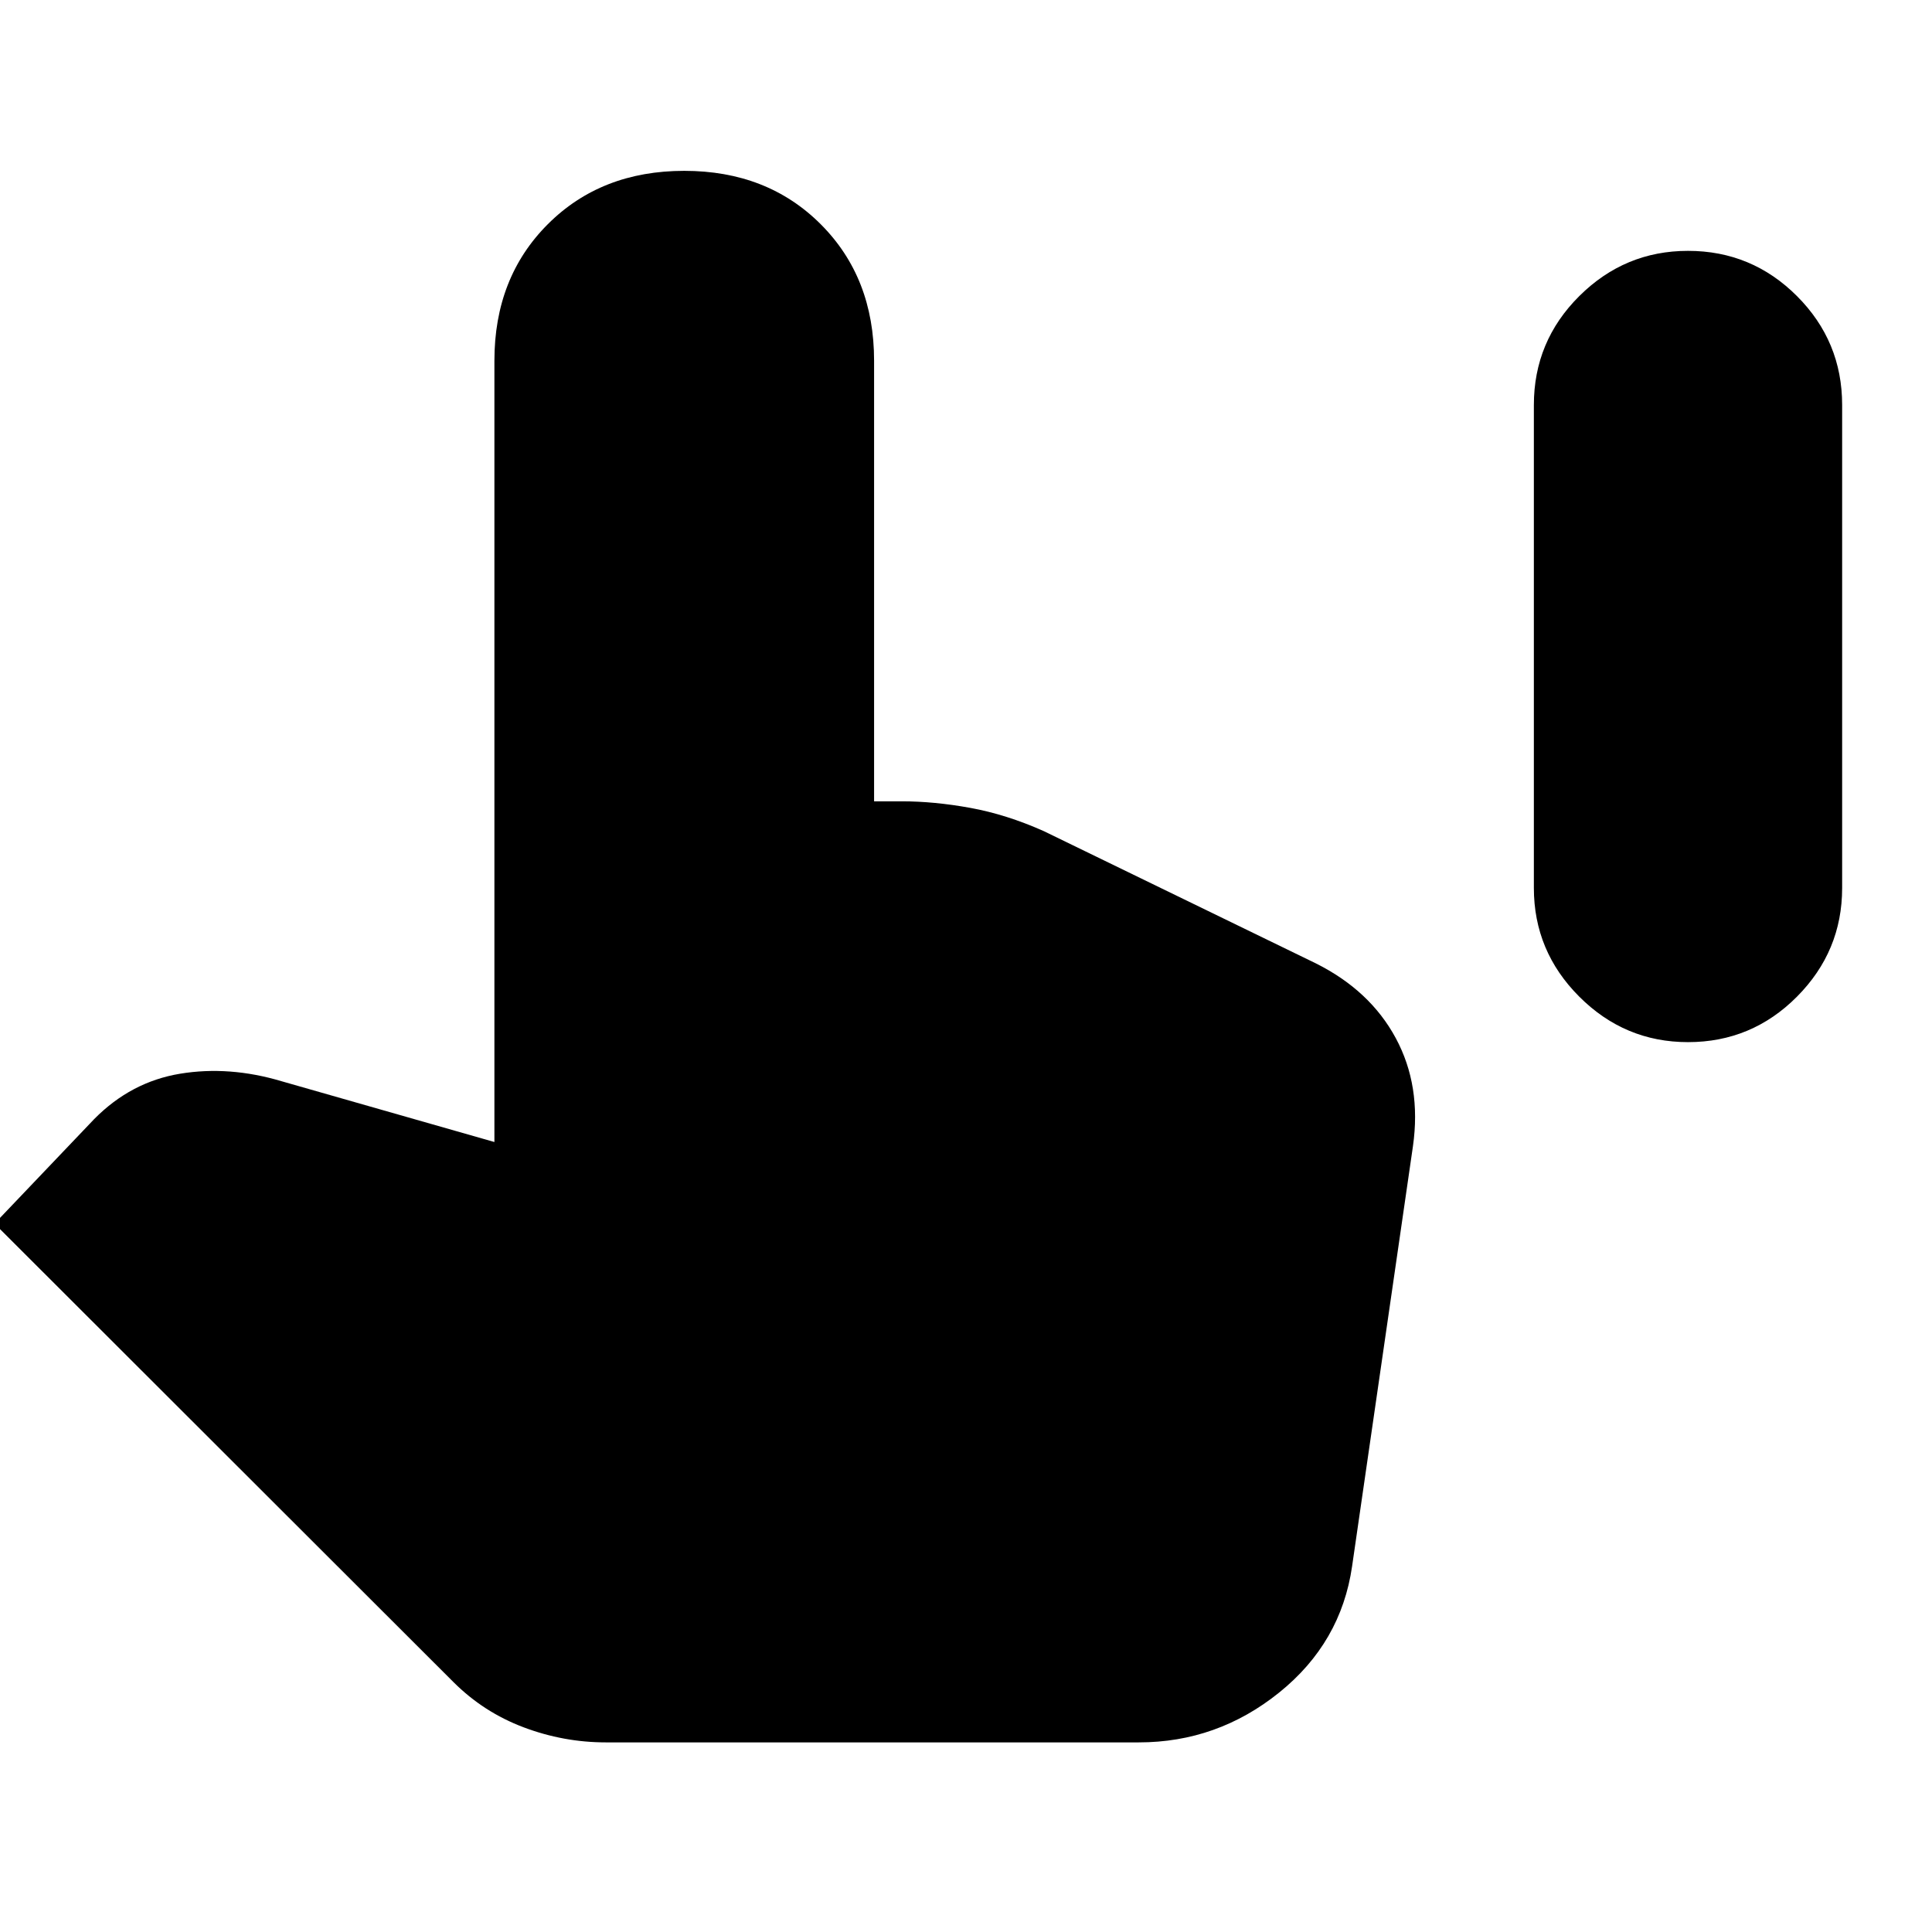 <svg xmlns="http://www.w3.org/2000/svg" height="24" viewBox="0 -960 960 960" width="24"><path d="M838.76-442.17q-31.43 0-54.01-22.58t-22.58-54.01v-240q0-31.67 22.58-54.13t54.01-22.46q31.67 0 54.13 22.46t22.46 54.13v240q0 31.43-22.46 54.01t-54.13 22.58ZM301.04-94.22q-21 0-40.88-7.5-19.88-7.5-34.88-22.5l-228-227.76 49.52-51.95q18.29-18.53 42.71-22.55t50.42 3.74l105.74 30.2v-388.24q0-41.29 26.53-67.81 26.52-26.52 67.8-26.52t67.8 26.52q26.53 26.52 26.53 67.81v218.95h13.82q16.05 0 33.99 3.26 17.95 3.27 36.51 11.55l135.2 65.72q26.95 13.47 39.72 37.17 12.76 23.7 8.52 53.65l-30.24 208.74q-5.48 38-36.24 62.76-30.76 24.76-69.76 24.76H301.04Z"/></svg>